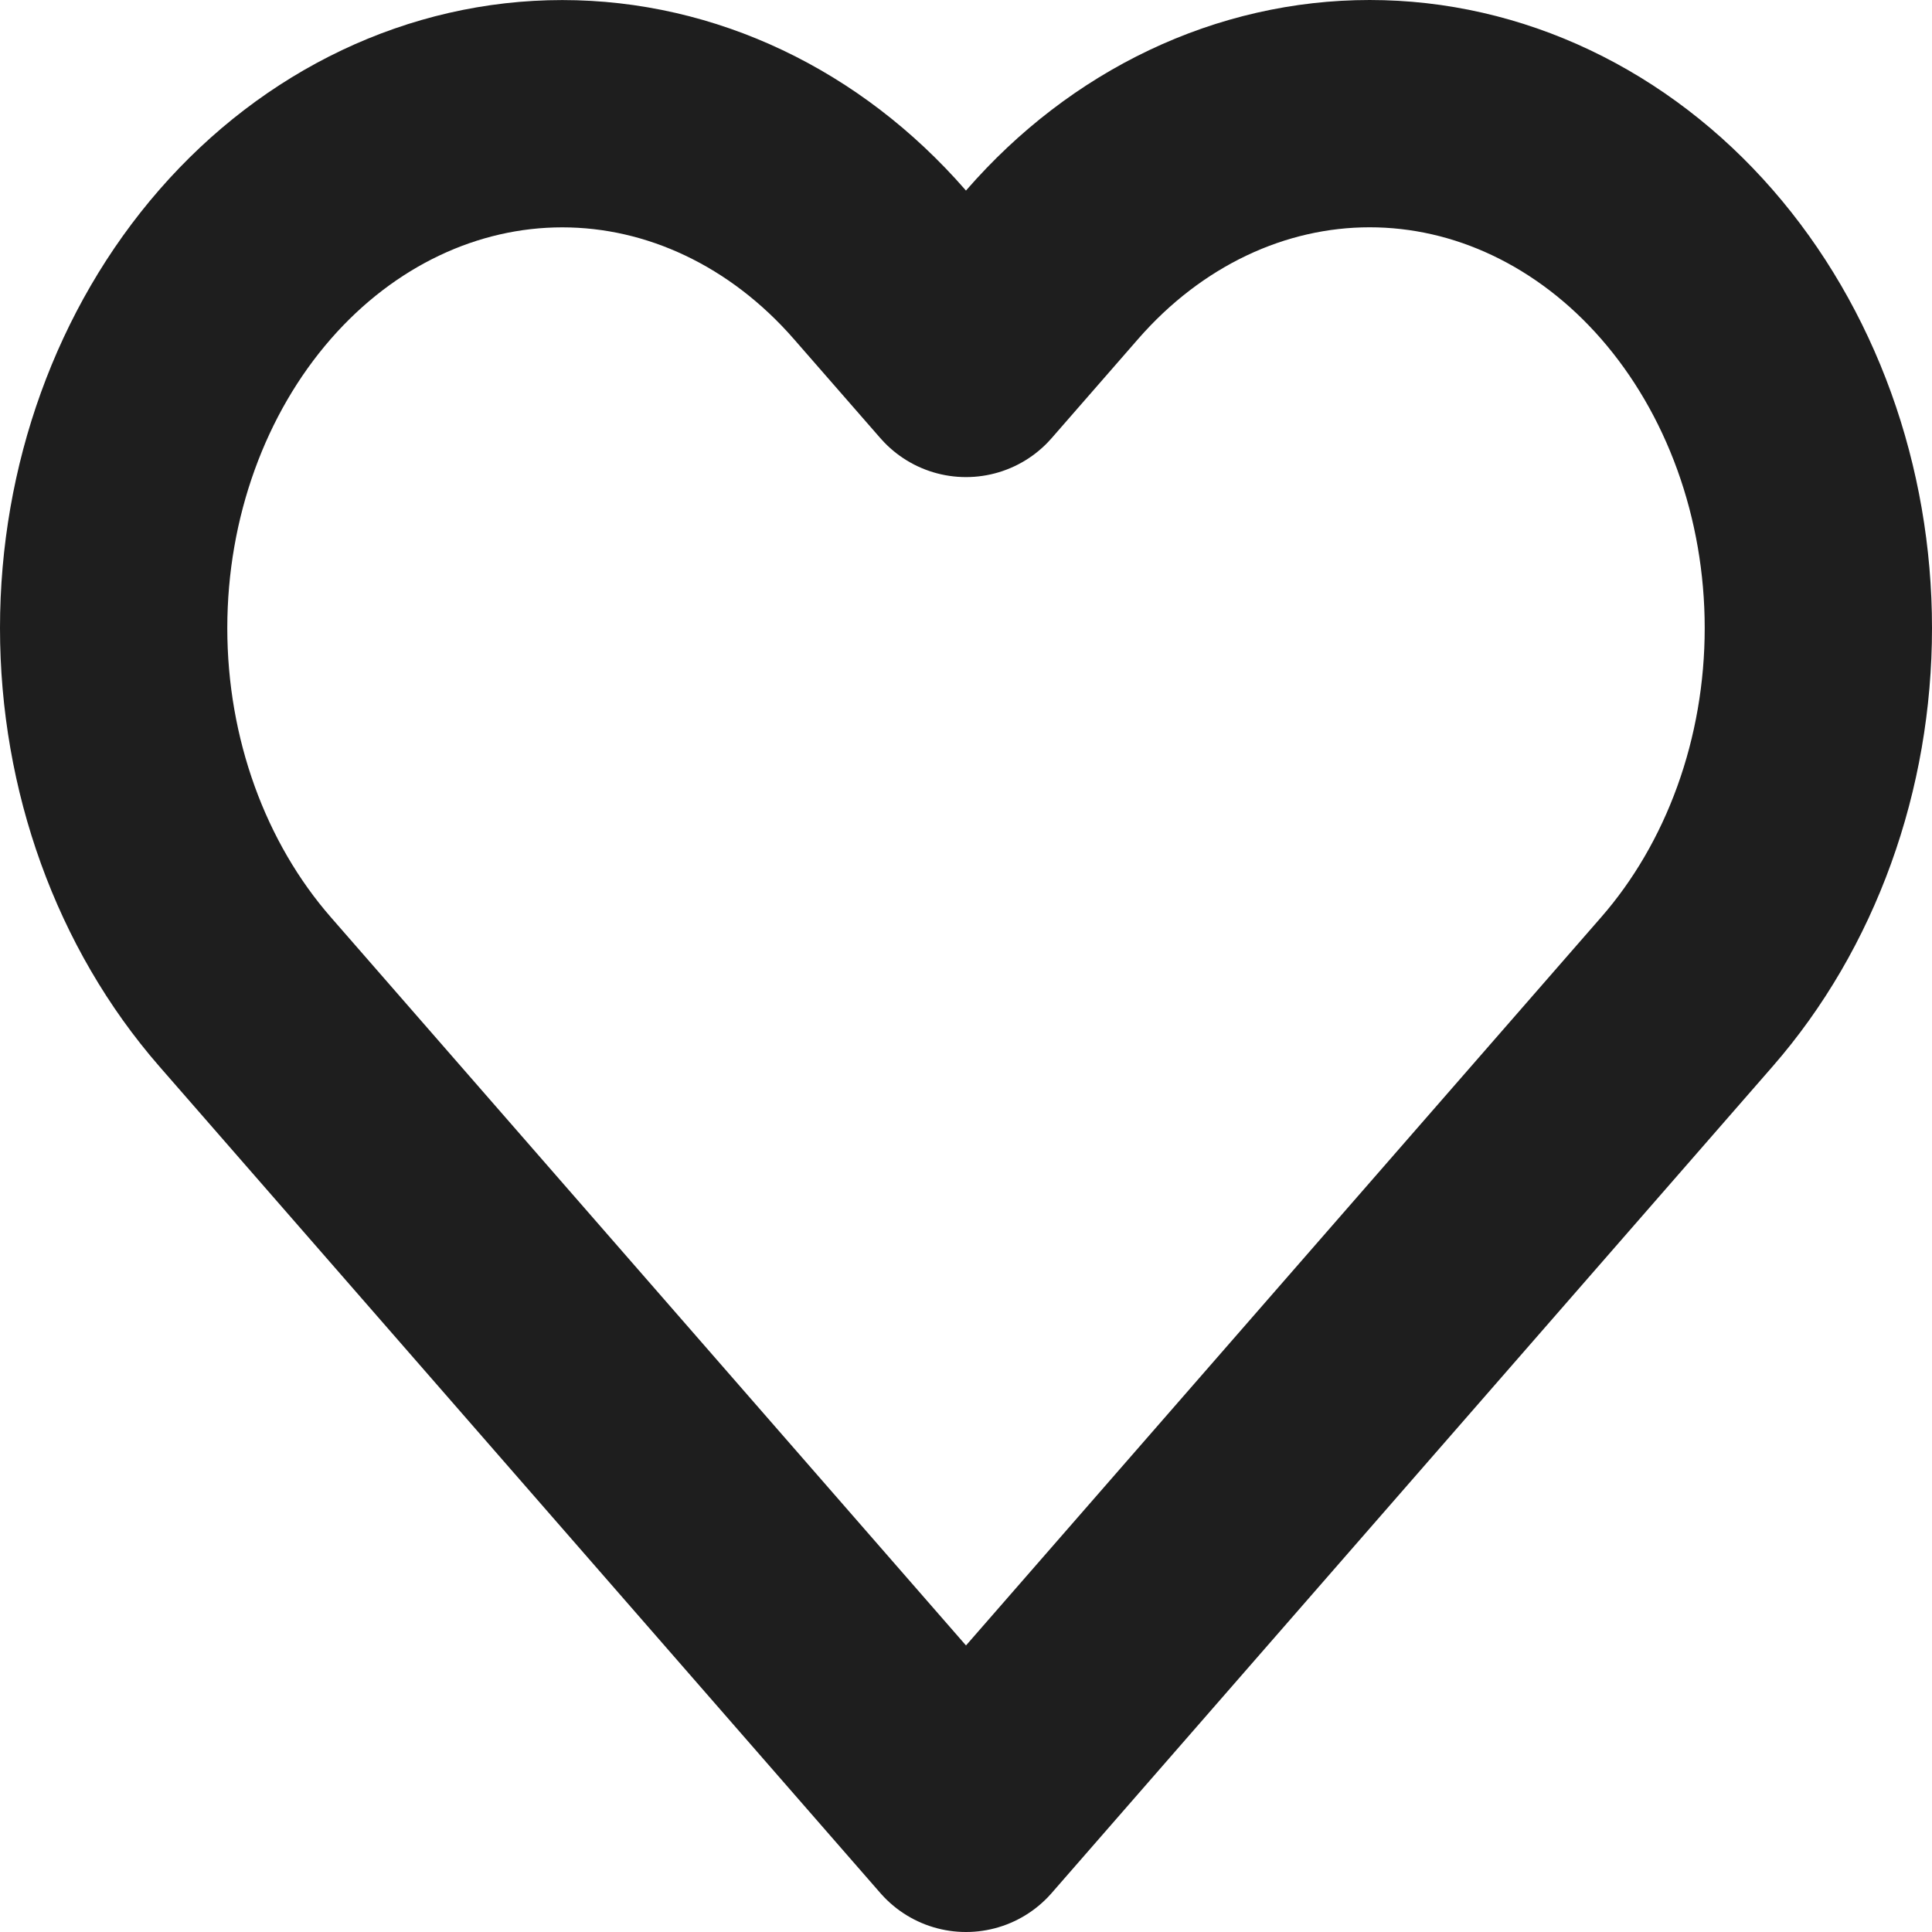 <svg width="34" height="34" viewBox="0 0 34 34" fill="none" xmlns="http://www.w3.org/2000/svg">
<path d="M29.687 4.652C28.954 3.811 28.083 3.144 27.125 2.689C26.168 2.234 25.141 2 24.104 2C23.067 2 22.04 2.234 21.082 2.689C20.124 3.144 19.254 3.811 18.521 4.652L17 6.396L15.478 4.652C13.998 2.955 11.989 2.001 9.895 2.001C7.801 2.001 5.793 2.955 4.313 4.652C2.832 6.35 2 8.652 2 11.053C2 13.454 2.832 15.756 4.313 17.454L17 32L29.687 17.454C30.42 16.614 31.002 15.616 31.399 14.517C31.796 13.419 32 12.242 32 11.053C32 9.864 31.796 8.687 31.399 7.589C31.002 6.491 30.42 5.493 29.687 4.652Z" stroke="#1E1E1E" stroke-width="4" stroke-linecap="round" stroke-linejoin="round"/>
</svg>
